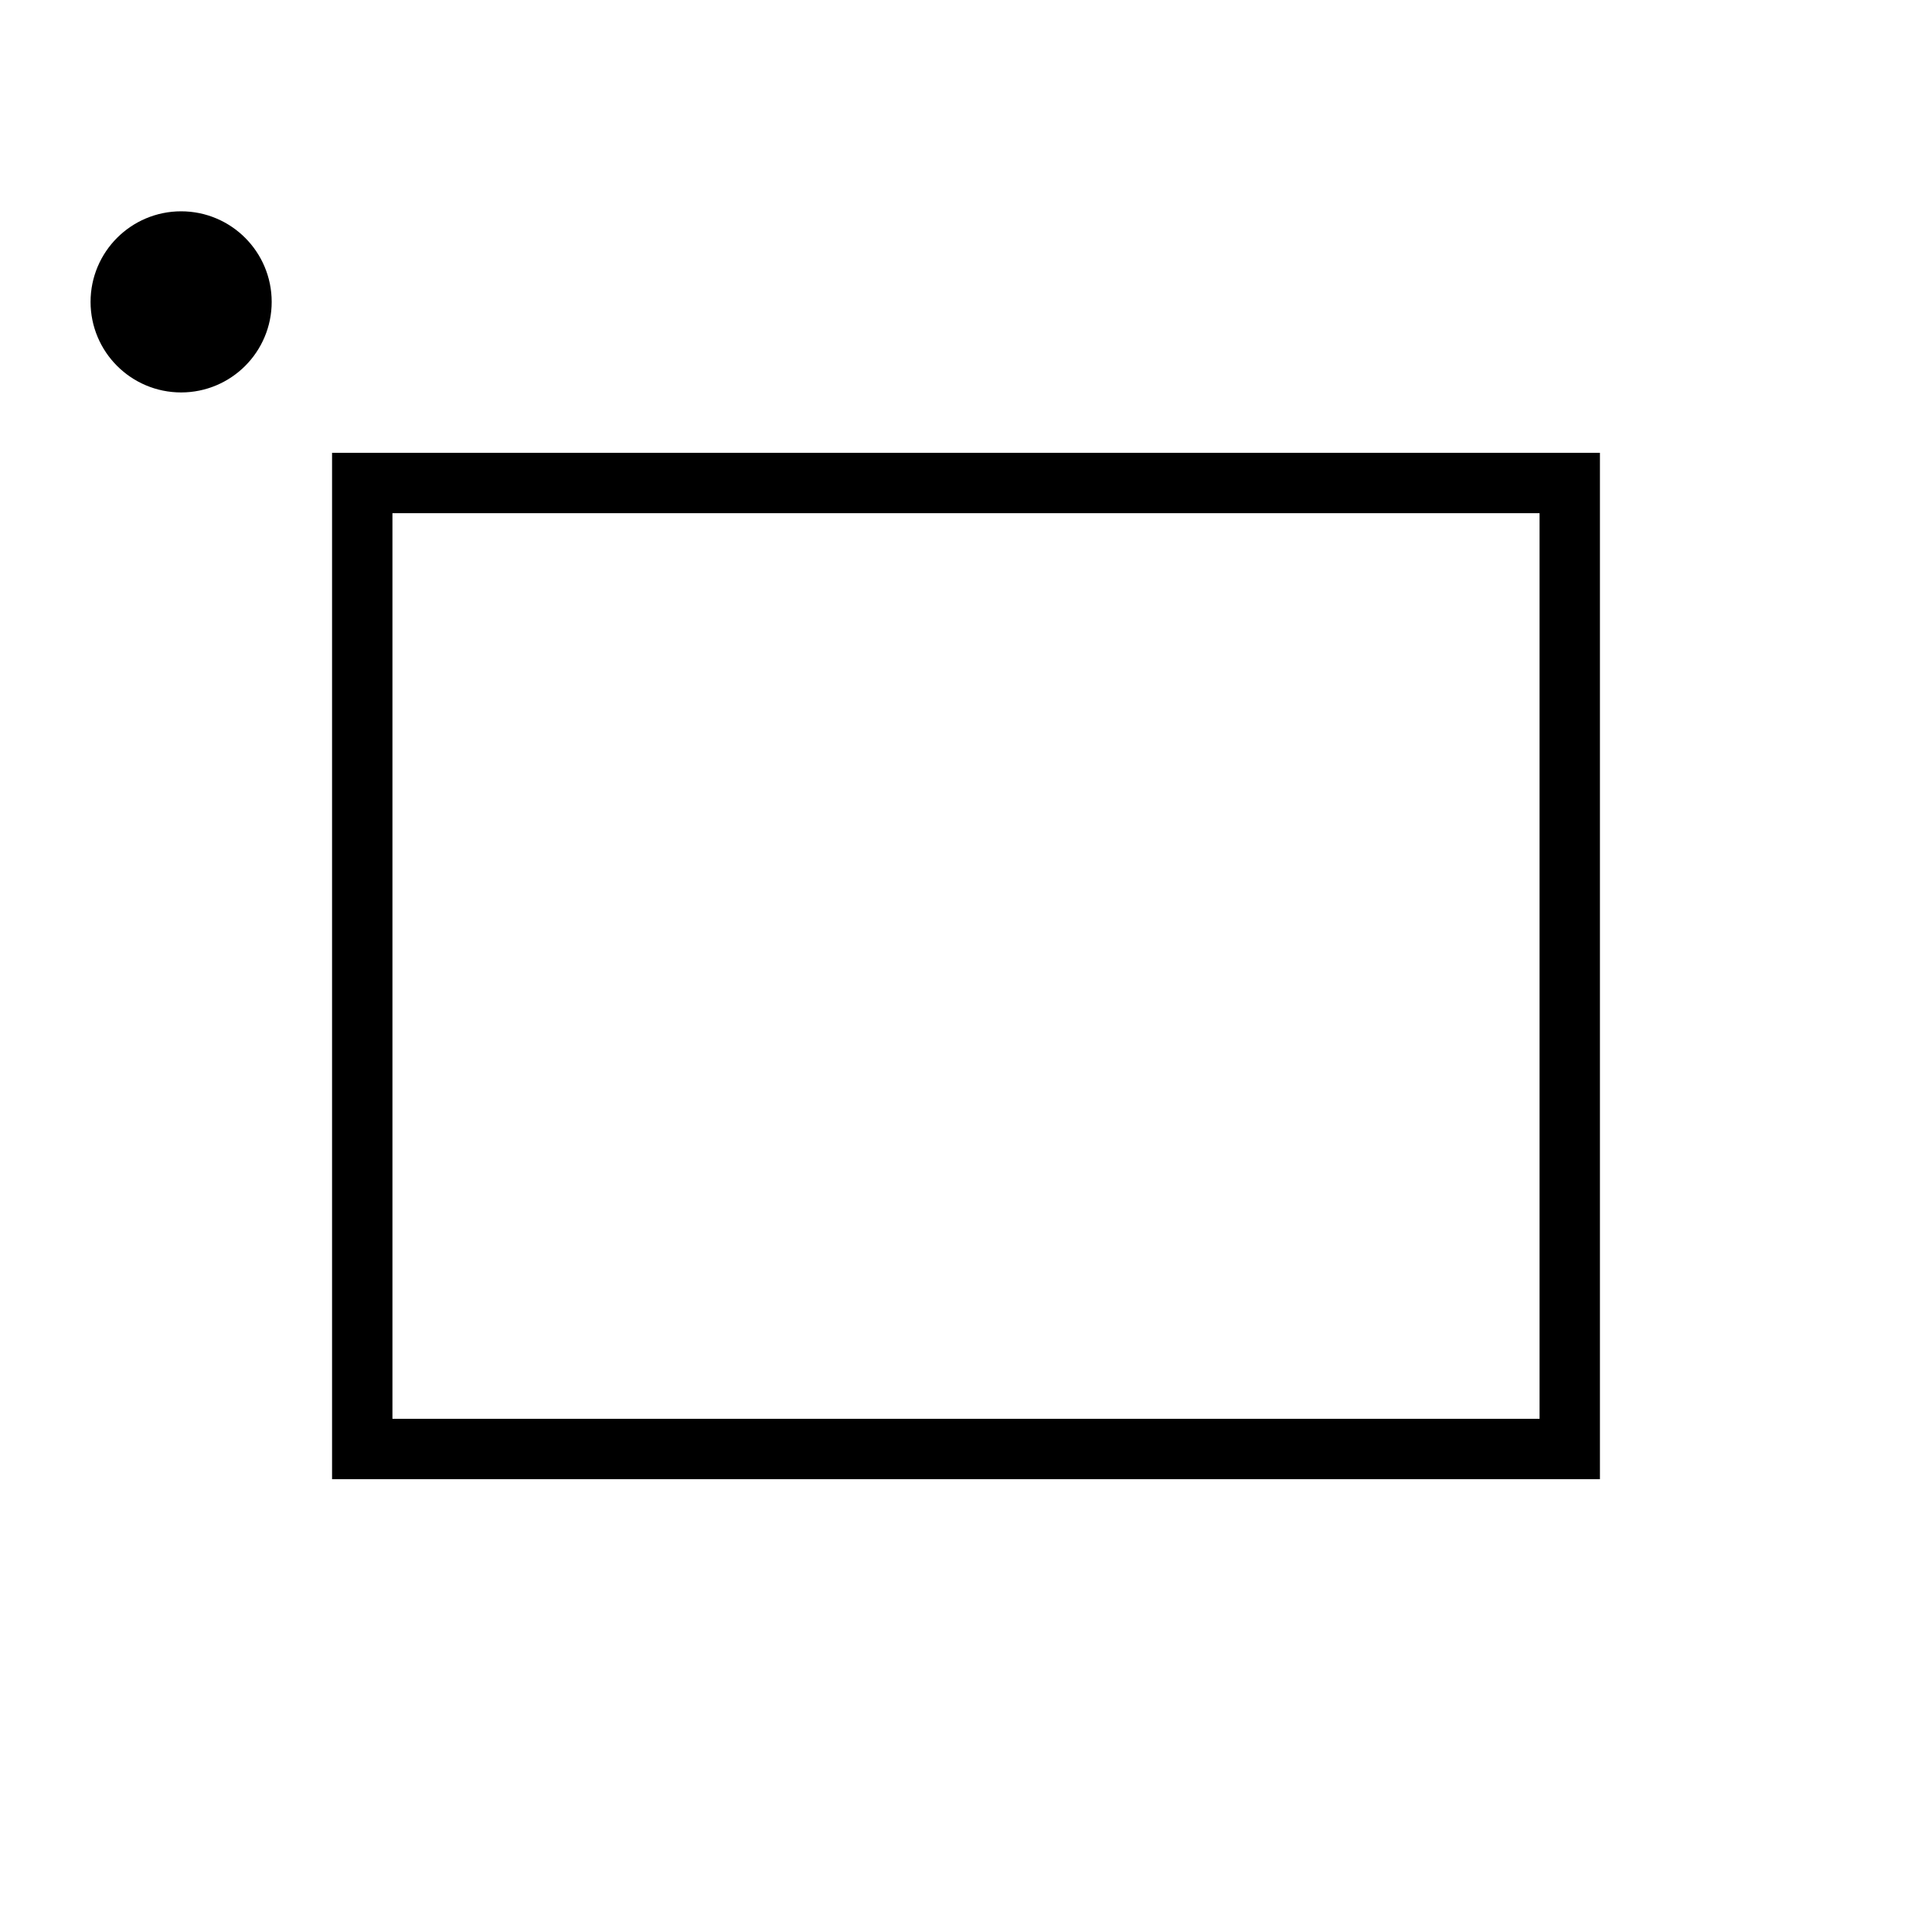 <?xml version = "1.0" standalone = "no"?>
<svg xmlns="http://www.w3.org/2000/svg" viewBox="0 0 32 32" font-family="sans-serif" xmlns:xlink="http://www.w3.org/1999/xlink"><rect fill="rgb(0,0,0)" fill-opacity="0" stroke="rgb(0,0,0)" stroke-opacity="1" stroke-width="1" x="6" y="8" width="20" height="16"/><ellipse fill="rgb(0,0,0)" fill-opacity="1" stroke="rgb(0,0,0)" stroke-opacity="1" stroke-width="1" cx="3" cy="5" rx="1" ry="1"/></svg>